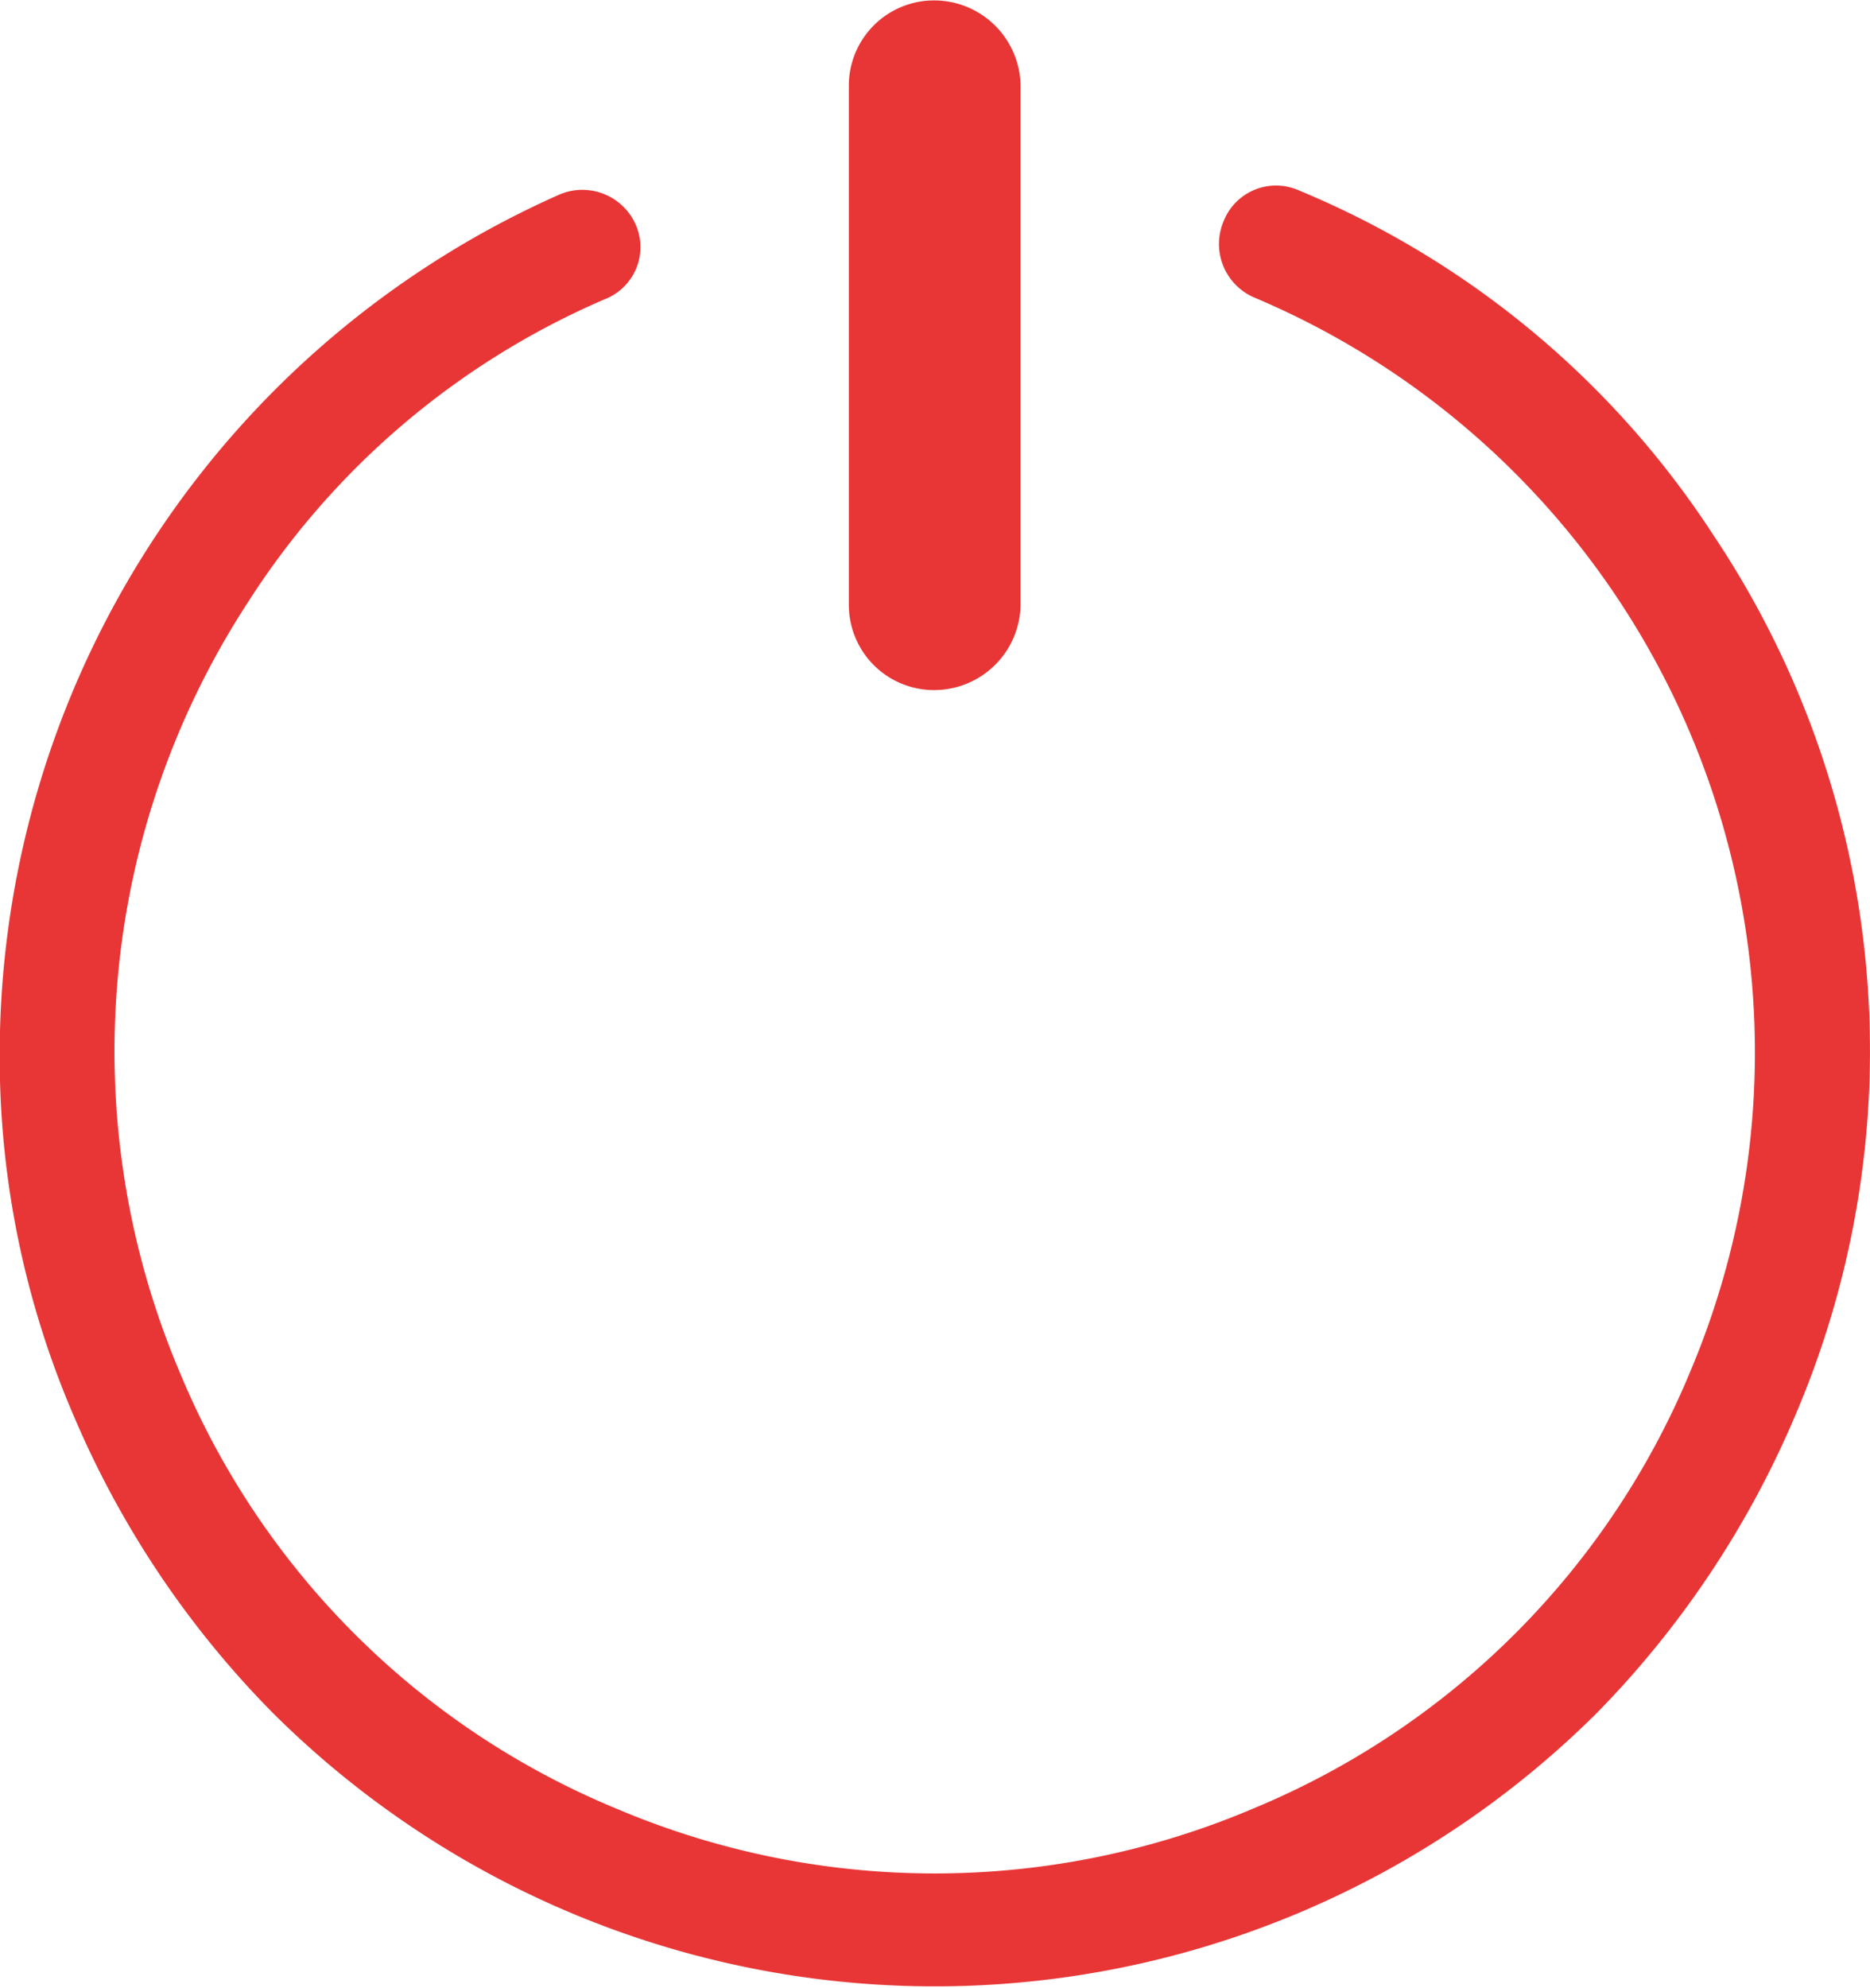 <svg xmlns="http://www.w3.org/2000/svg" width="62.72" height="66.656" viewBox="0 0 62.72 66.656">
<defs>
    <style>
      .cls-1 {
        fill: #e83636;
        fill-rule: evenodd;
      }
    </style>
  </defs>
  <path id="Forma_1" data-name="Forma 1" class="cls-1" d="M1344.26,618.108a2.9,2.9,0,0,0,2.88-2.882V597.865a2.9,2.9,0,0,0-2.88-2.882,2.858,2.858,0,0,0-2.88,2.882v17.361A2.858,2.858,0,0,0,1344.26,618.108Zm26.14-5.161a30.512,30.512,0,0,0-13.94-11.6,1.89,1.89,0,0,0-2.51,1.039,1.954,1.954,0,0,0,1,2.547,27.478,27.478,0,0,1,14.65,36.029,27.072,27.072,0,0,1-14.65,14.646,27.312,27.312,0,0,1-21.38,0,27.011,27.011,0,0,1-14.64-14.646,27.559,27.559,0,0,1,2.28-25.774A26.72,26.72,0,0,1,1333.2,605a1.874,1.874,0,0,0,1.04-2.48,1.956,1.956,0,0,0-2.54-1.039,31.552,31.552,0,0,0-18.8,28.789,30.4,30.4,0,0,0,2.48,12.166,31.871,31.871,0,0,0,6.7,9.988,31.472,31.472,0,0,0,44.37,0,32.116,32.116,0,0,0,6.67-9.988A31.083,31.083,0,0,0,1370.4,612.947Z" transform="translate(-1312.91 -594.969)"/>
</svg>
